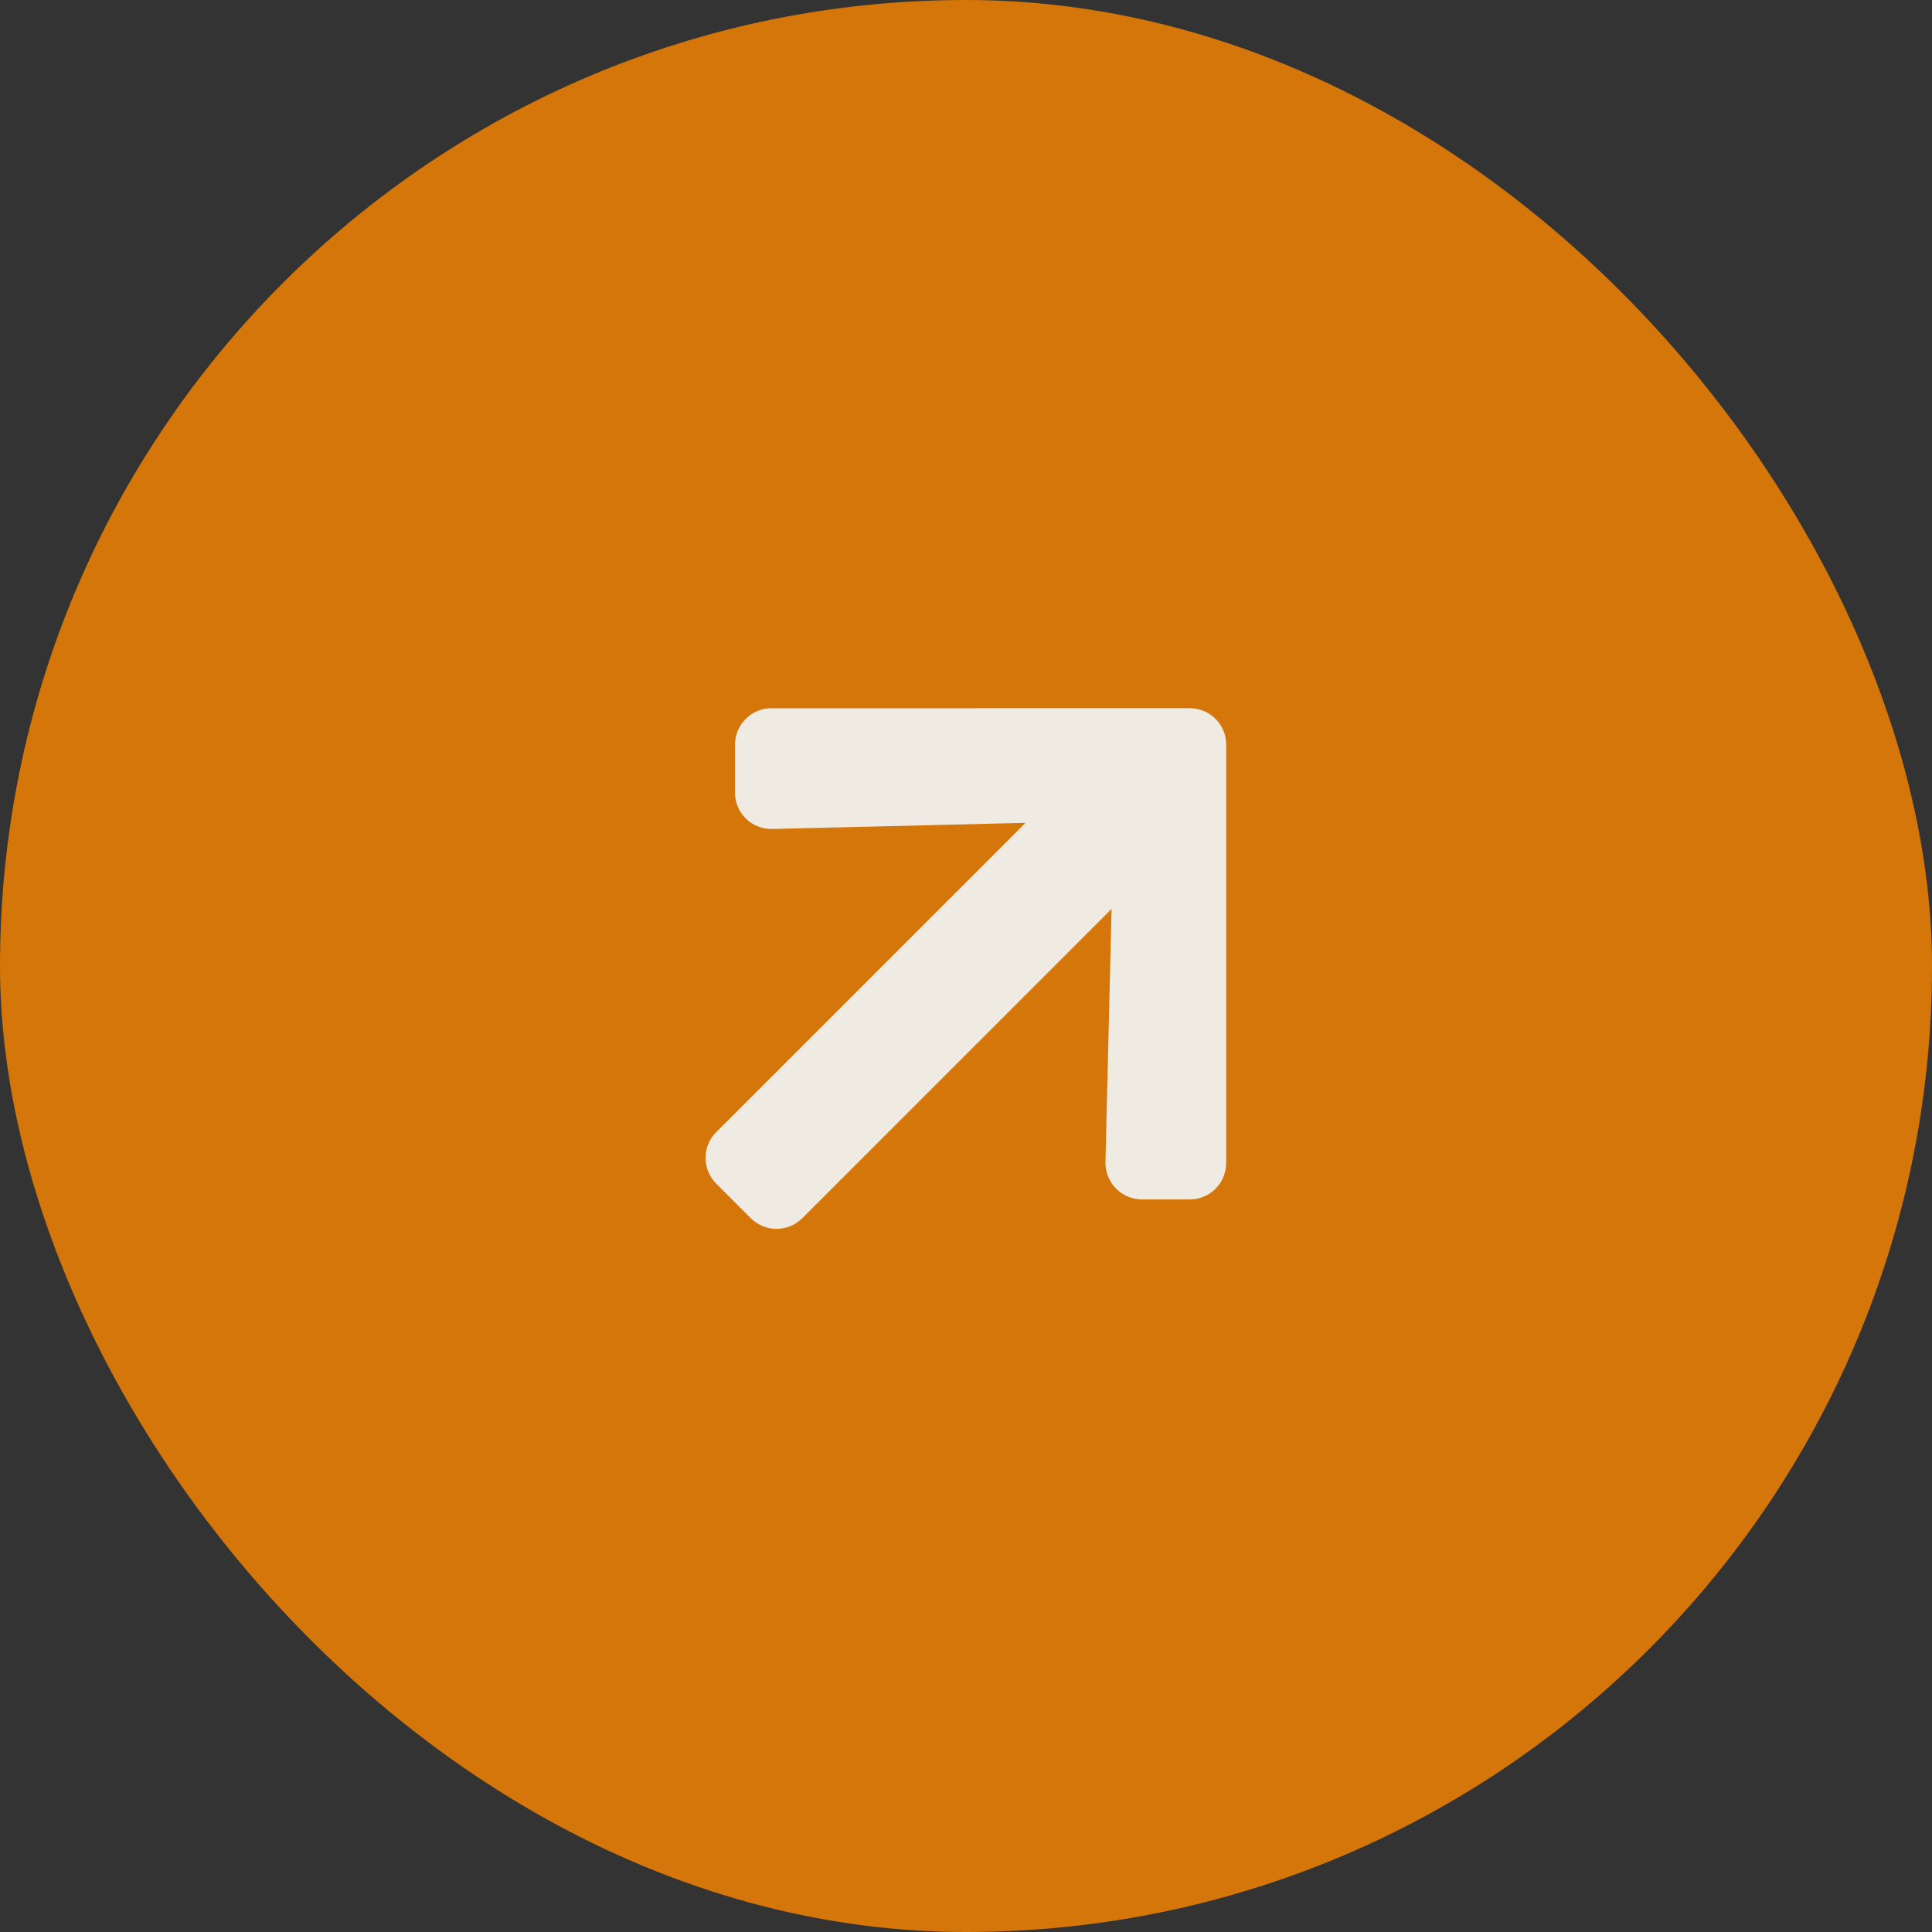 <svg width="62" height="62" viewBox="0 0 62 62" fill="none" xmlns="http://www.w3.org/2000/svg">
<rect x="0" y="0" width="62" height="62" fill="#333333" stroke="none"/>
<rect width="62" height="62" rx="31" fill="#D47609"/>
<path d="M23.587 25.433L23.587 23.9C23.587 23.25 24.112 22.726 24.758 22.729L38.178 22.726C38.827 22.726 39.352 23.25 39.349 23.896L39.349 37.32C39.349 37.969 38.824 38.494 38.178 38.491H36.645C35.989 38.491 35.461 37.949 35.475 37.292L35.672 29.168L25.749 39.091C25.289 39.55 24.55 39.55 24.091 39.091L22.986 37.986C22.527 37.527 22.527 36.788 22.986 36.329L32.91 26.406L24.785 26.603C24.126 26.62 23.584 26.092 23.587 25.433Z" fill="#EFEBE2"/>
</svg>
